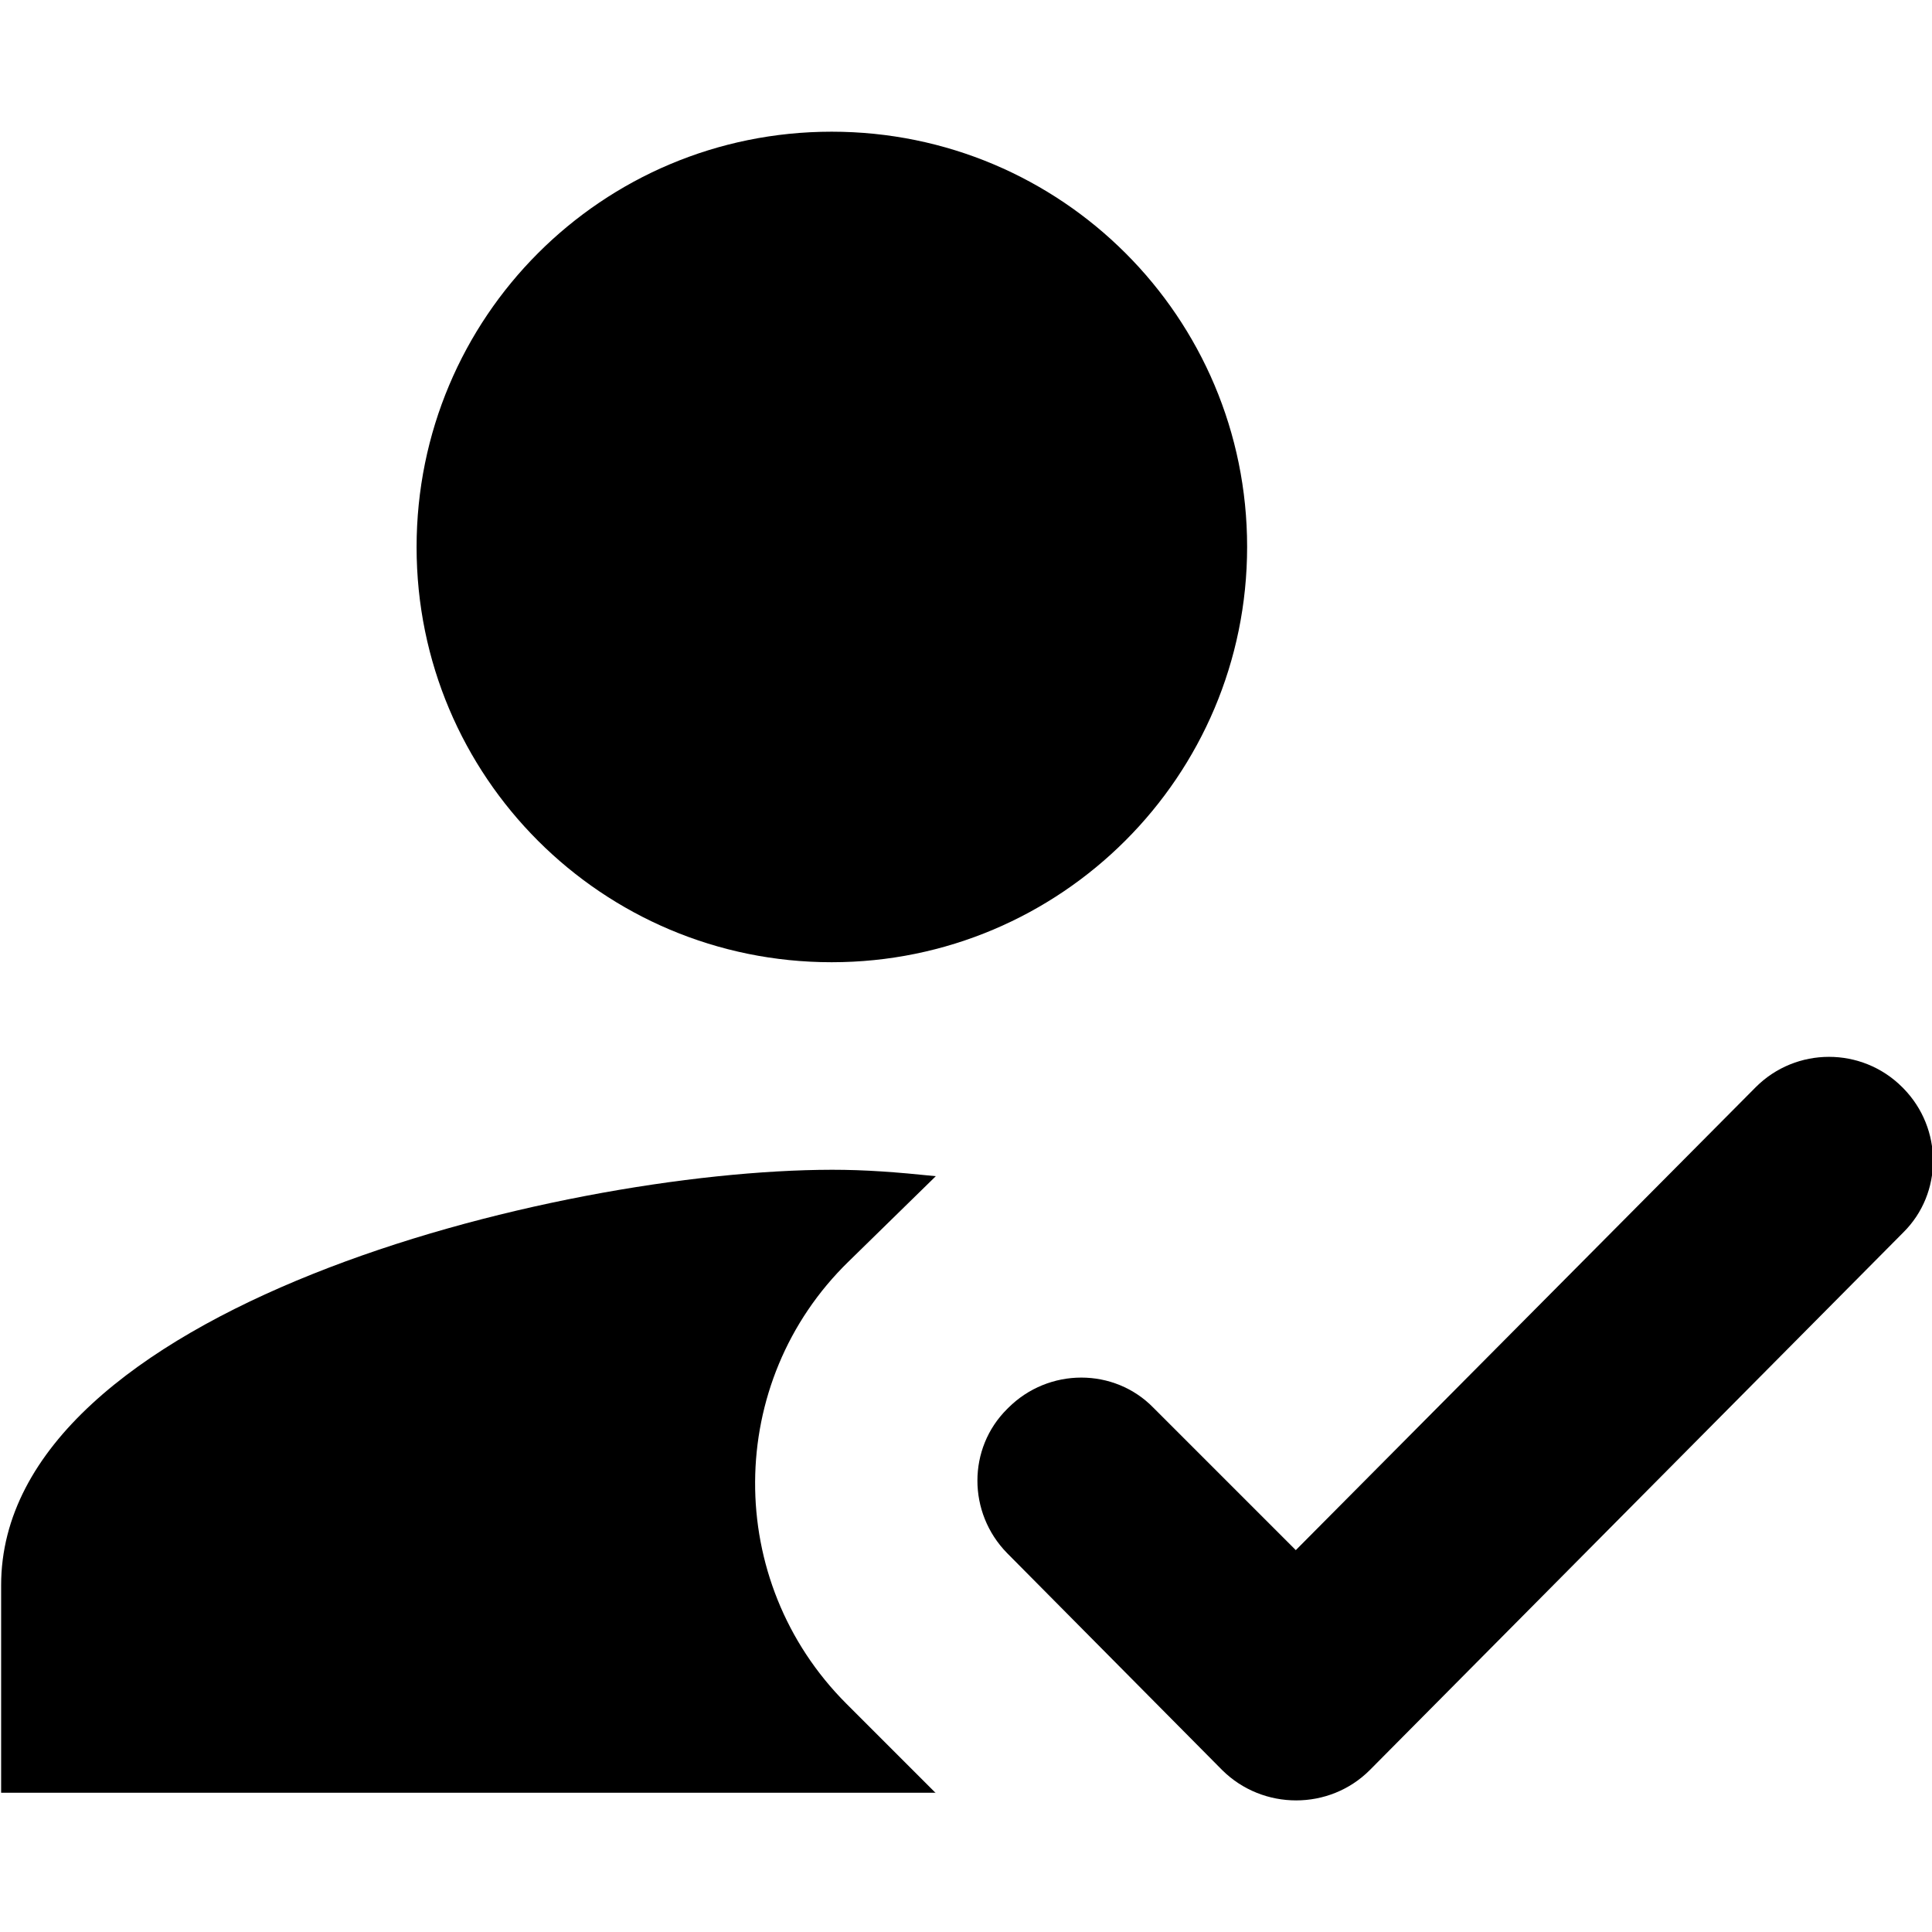 <?xml version="1.0" encoding="utf-8"?>
<!-- Generator: Adobe Illustrator 24.0.1, SVG Export Plug-In . SVG Version: 6.00 Build 0)  -->
<svg version="1.1" id="Слой_1" xmlns="http://www.w3.org/2000/svg" xmlns:xlink="http://www.w3.org/1999/xlink" x="0px" y="0px"
	 viewBox="0 0 512 512" enable-background="new 0 0 512 512" xml:space="preserve">
<path d="M248,475.2l-23.7-23.7c-32.5-32.5-32.2-85.3,0.6-117.2l23.1-22.6c-10.7-1.1-18.7-1.7-27.5-1.7
	C147,310.1,0.3,346.9,0.3,420.1v55H248z M220.4,255c60.8,0,110.1-49.3,110.1-110.1S281.3,34.9,220.4,34.9S110.4,84.1,110.4,145
	S159.6,255,220.4,255z"/>
<path d="M363,469.1c-10.7,10.7-28.3,10.7-39.1,0l-57-57.5c-10.5-10.7-10.5-27.8,0-38.2l0.3-0.3c10.7-10.7,28.1-10.7,38.5,0
	l37.7,37.7l121.9-122.7c10.7-10.7,28.1-10.7,38.8,0l0.3,0.3c10.5,10.7,10.5,27.8,0,38.2L363,469.1z"/>
</svg>
